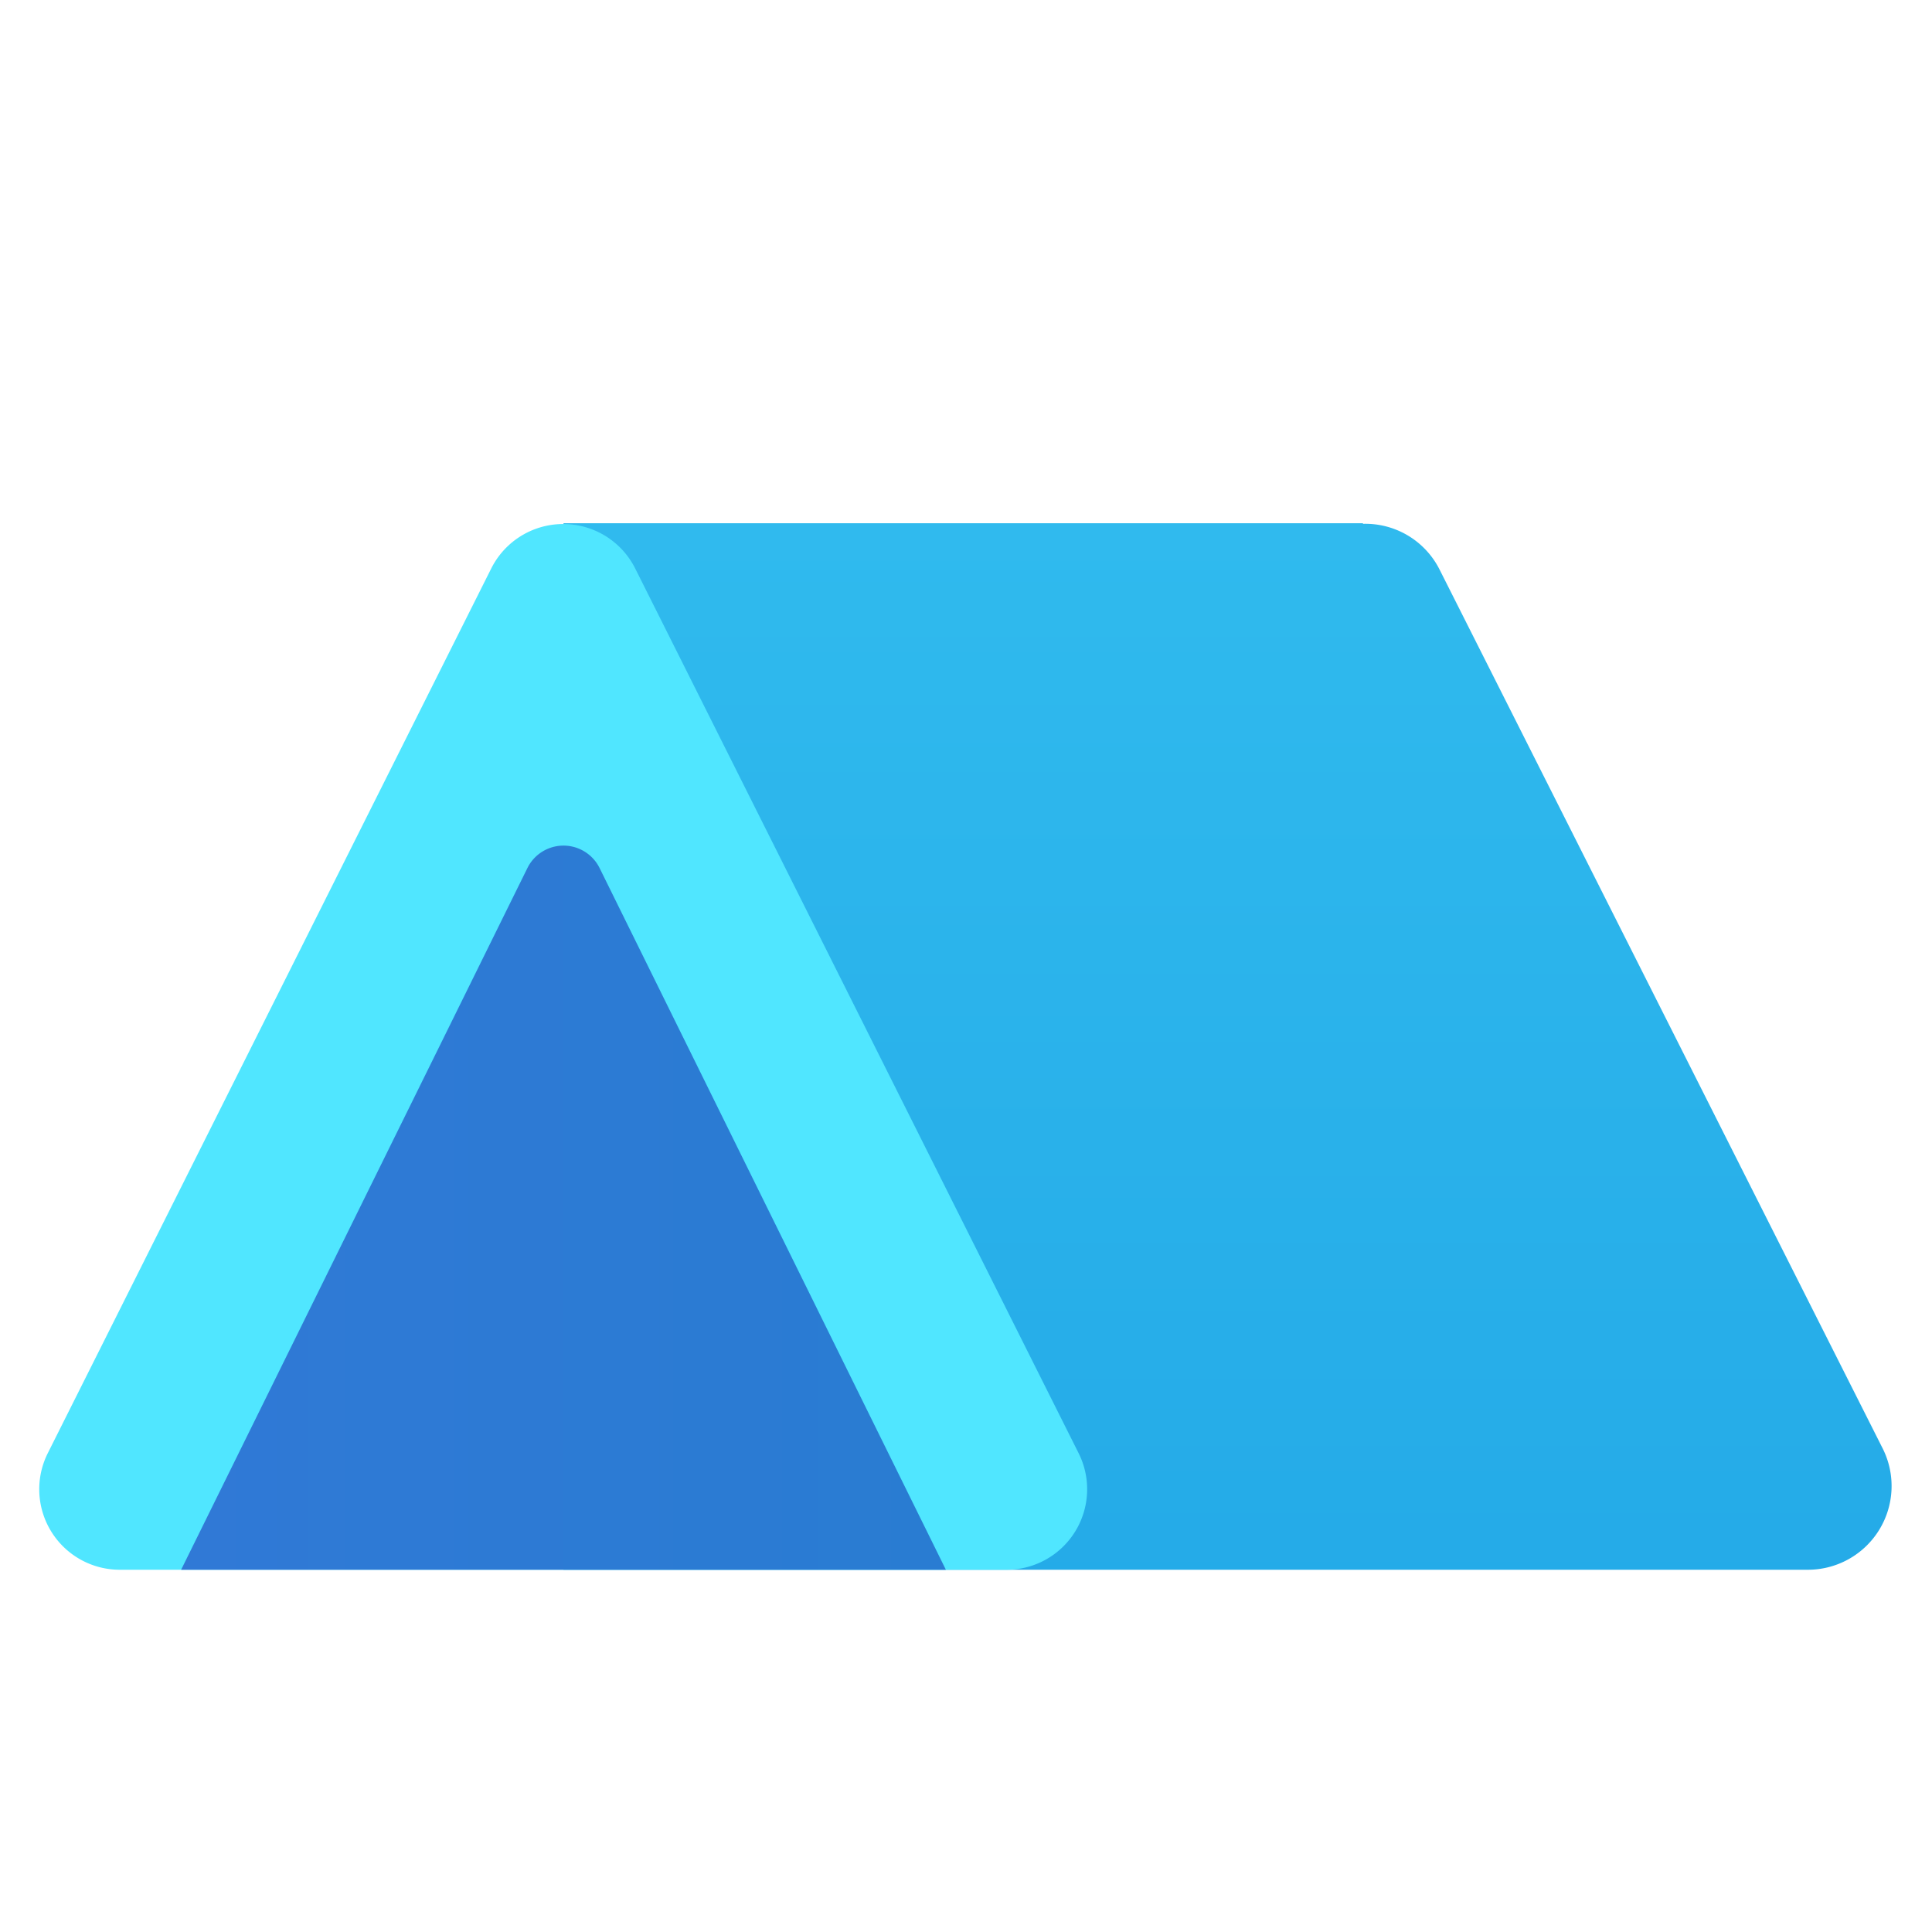 <svg xmlns="http://www.w3.org/2000/svg" data-name="Слой 1" viewBox="0 0 48 48"><defs><linearGradient id="zuH25c4pEFCnI_ulfG5Oca" x1="30.5" x2="30.5" y1="8.297" y2="53.499" data-name="Новый образец градиентной зал 3" gradientUnits="userSpaceOnUse"><stop offset="0" stop-color="#32bdef"/><stop offset="1" stop-color="#1ea2e4"/></linearGradient><linearGradient id="zuH25c4pEFCnI_ulfG5Ocb" x1="4.5" x2="23.5" y1="30.005" y2="30.005" data-name="Безымянный градиент 9" gradientUnits="userSpaceOnUse"><stop offset="0" stop-color="#3079d6"/><stop offset="1" stop-color="#297cd2"/></linearGradient></defs><path fill="url(#zuH25c4pEFCnI_ulfG5Oca)" d="M46.775,35.987,35.769,14.157a2.065,2.065,0,0,0-1.907-1.143V13H14V39H44.906A2.08,2.08,0,0,0,46.775,35.987Z"/><path fill="#50e6ff" d="M12.205,14.123,1.187,36.104A2,2,0,0,0,2.975,39H25.01a2,2,0,0,0,1.788-2.896L15.781,14.123A2,2,0,0,0,12.205,14.123Z"/><path fill="url(#zuH25c4pEFCnI_ulfG5Ocb)" d="M13.103,21.567,4.5,39h19L14.897,21.567A1,1,0,0,0,13.103,21.567Z"/></svg>